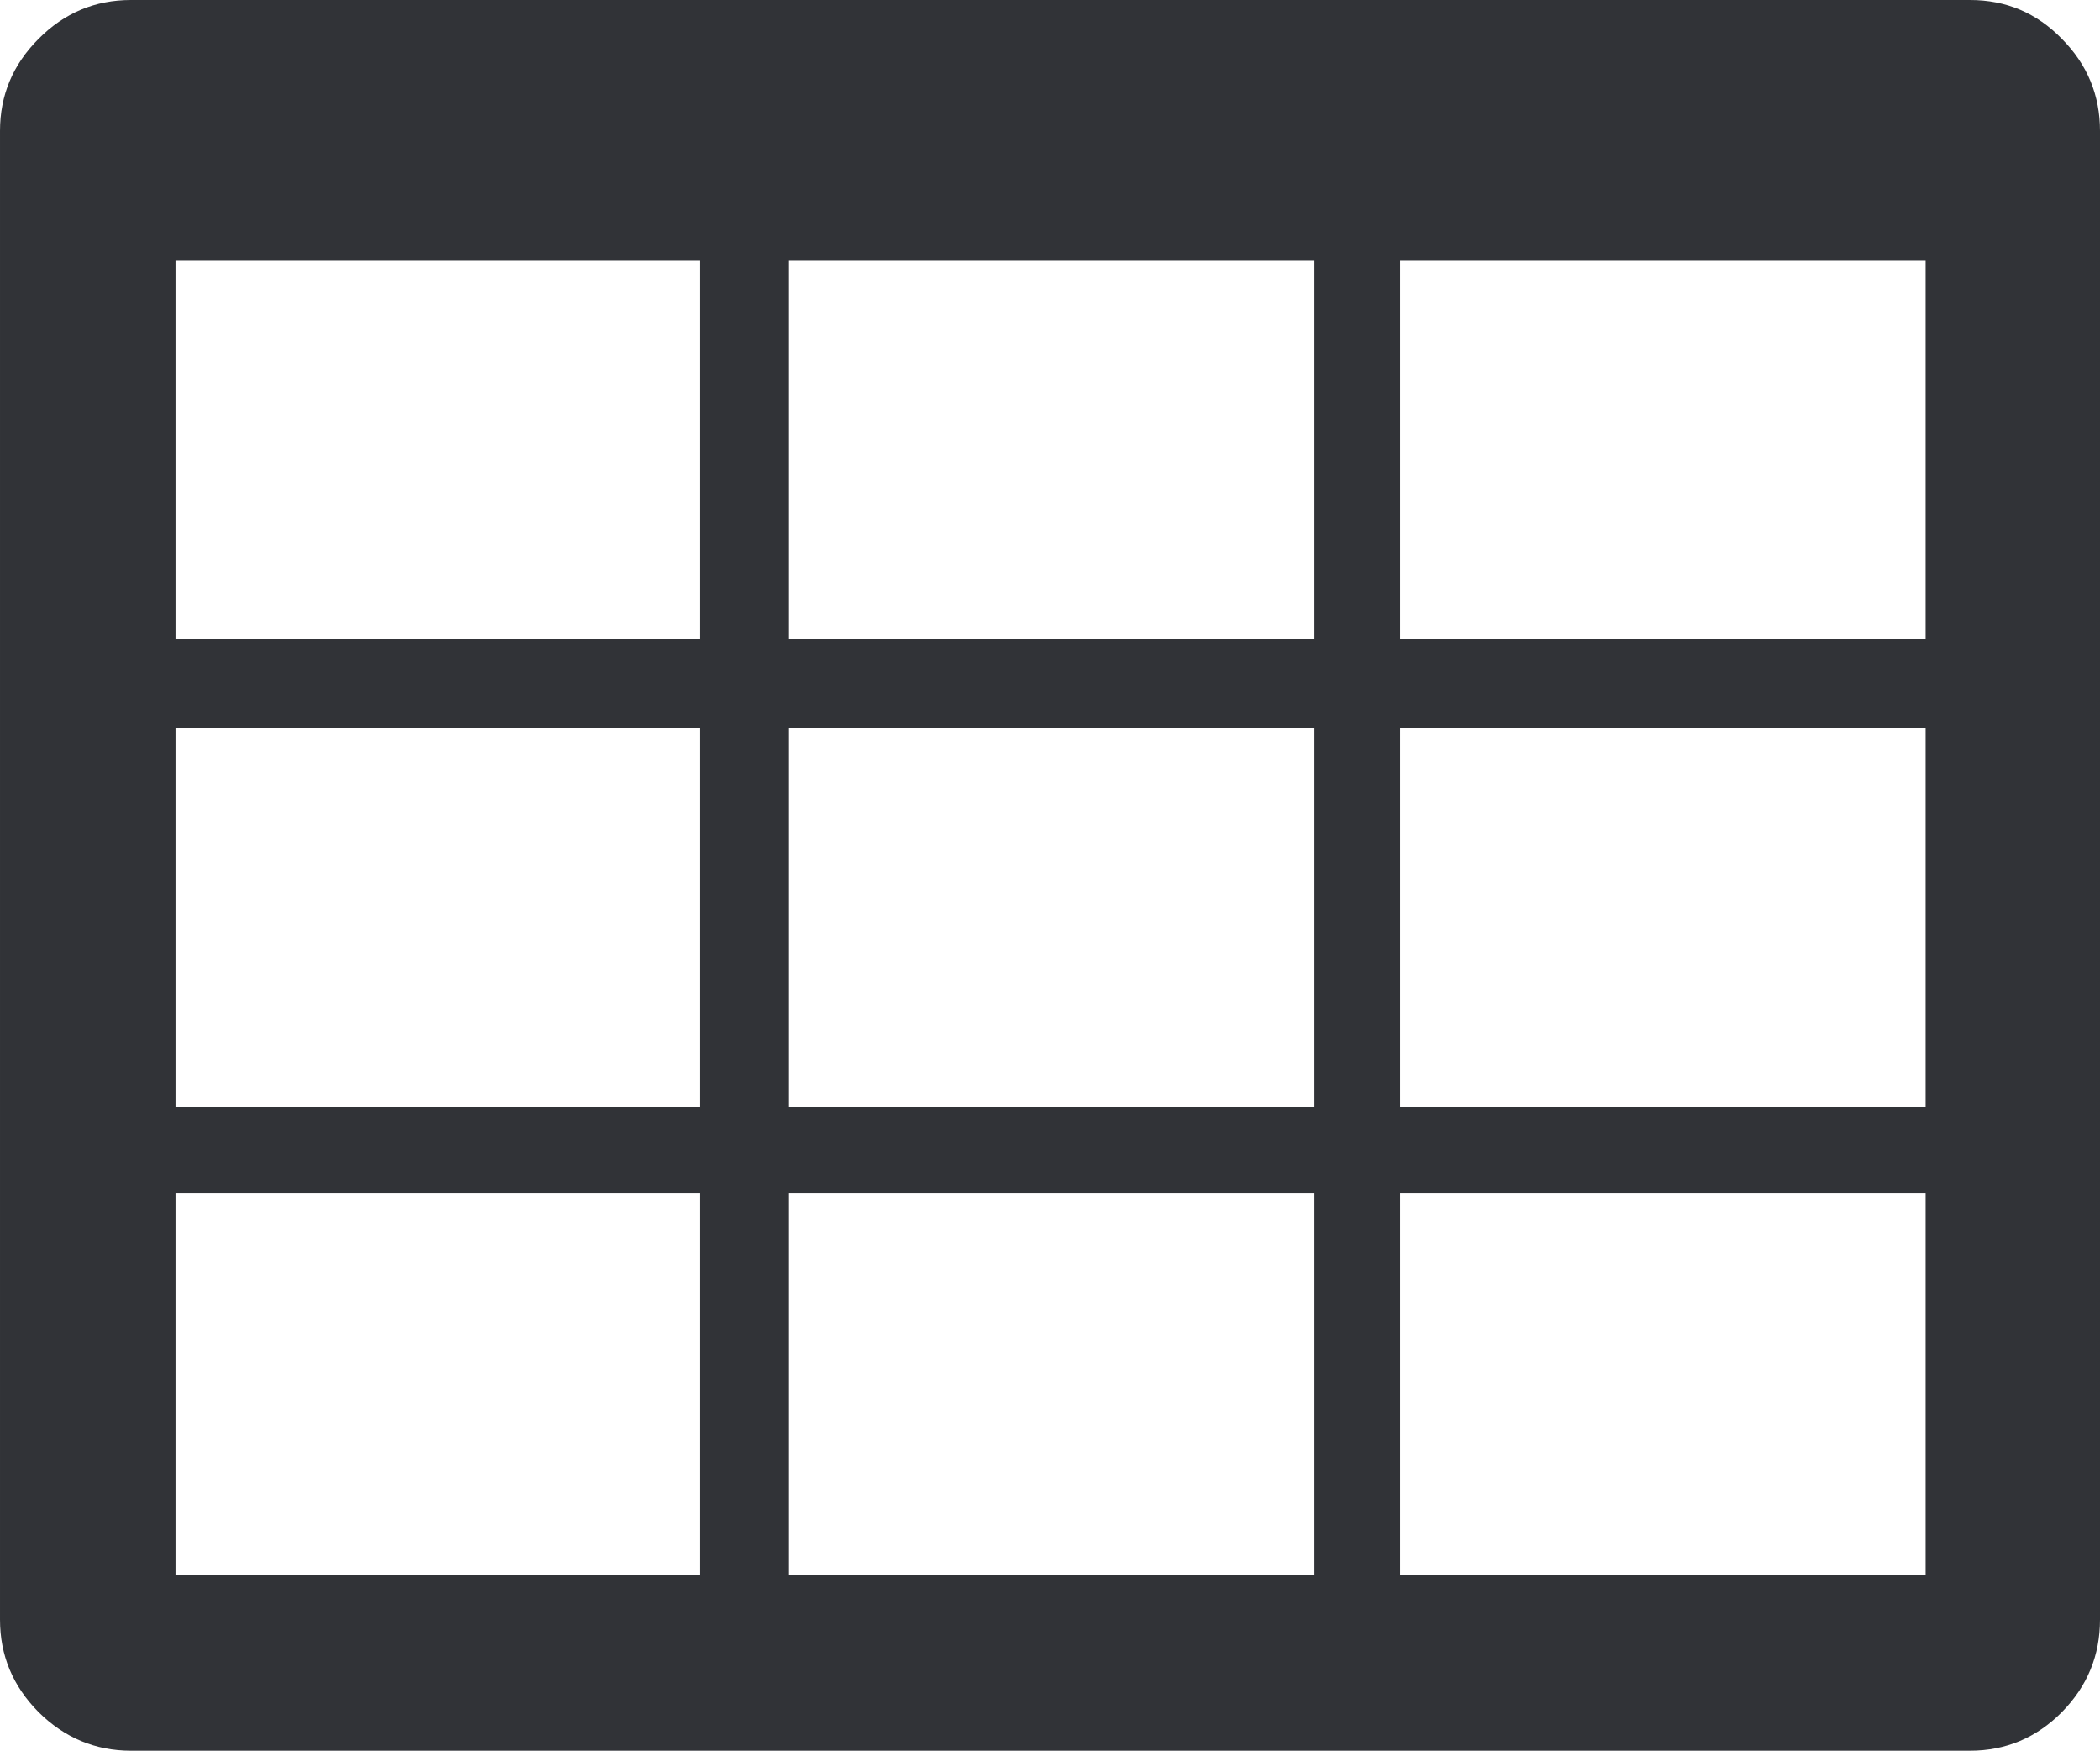 <svg xmlns="http://www.w3.org/2000/svg" width="88.223" height="73.531" viewBox="0 0 88.223 73.531" enable-background="new 0 0 88.223 73.531"><path d="M82.764 0c1.504 0 2.793 .537 3.857 1.631 1.074 1.084 1.602 2.373 1.602 3.867v62.525c0 1.504-.527 2.793-1.602 3.887-1.064 1.074-2.354 1.621-3.857 1.621h-77.266c-1.494 0-2.793-.547-3.877-1.621-1.084-1.094-1.621-2.383-1.621-3.887v-62.525c0-1.494 .537-2.783 1.621-3.867 1.084-1.094 2.383-1.631 3.877-1.631h77.266zm-75.391 10.957v15.898h22.021v-15.898h-22.021zm0 35.523h22.021v-15.894h-22.021v15.894zm0 19.688h22.021v-16.055h-22.021v16.055zm25.752-55.211v15.898h22.07v-15.898h-22.07zm22.07 35.523v-15.894h-22.07v15.894h22.07zm-22.07 3.633v16.055h22.07v-16.055h-22.07zm47.773-23.258v-15.898h-22.07v15.898h22.07zm-22.07 19.625h22.07v-15.894h-22.07v15.894zm22.07 19.688v-16.055h-22.07v16.055h22.07z" fill="#313337"/></svg>